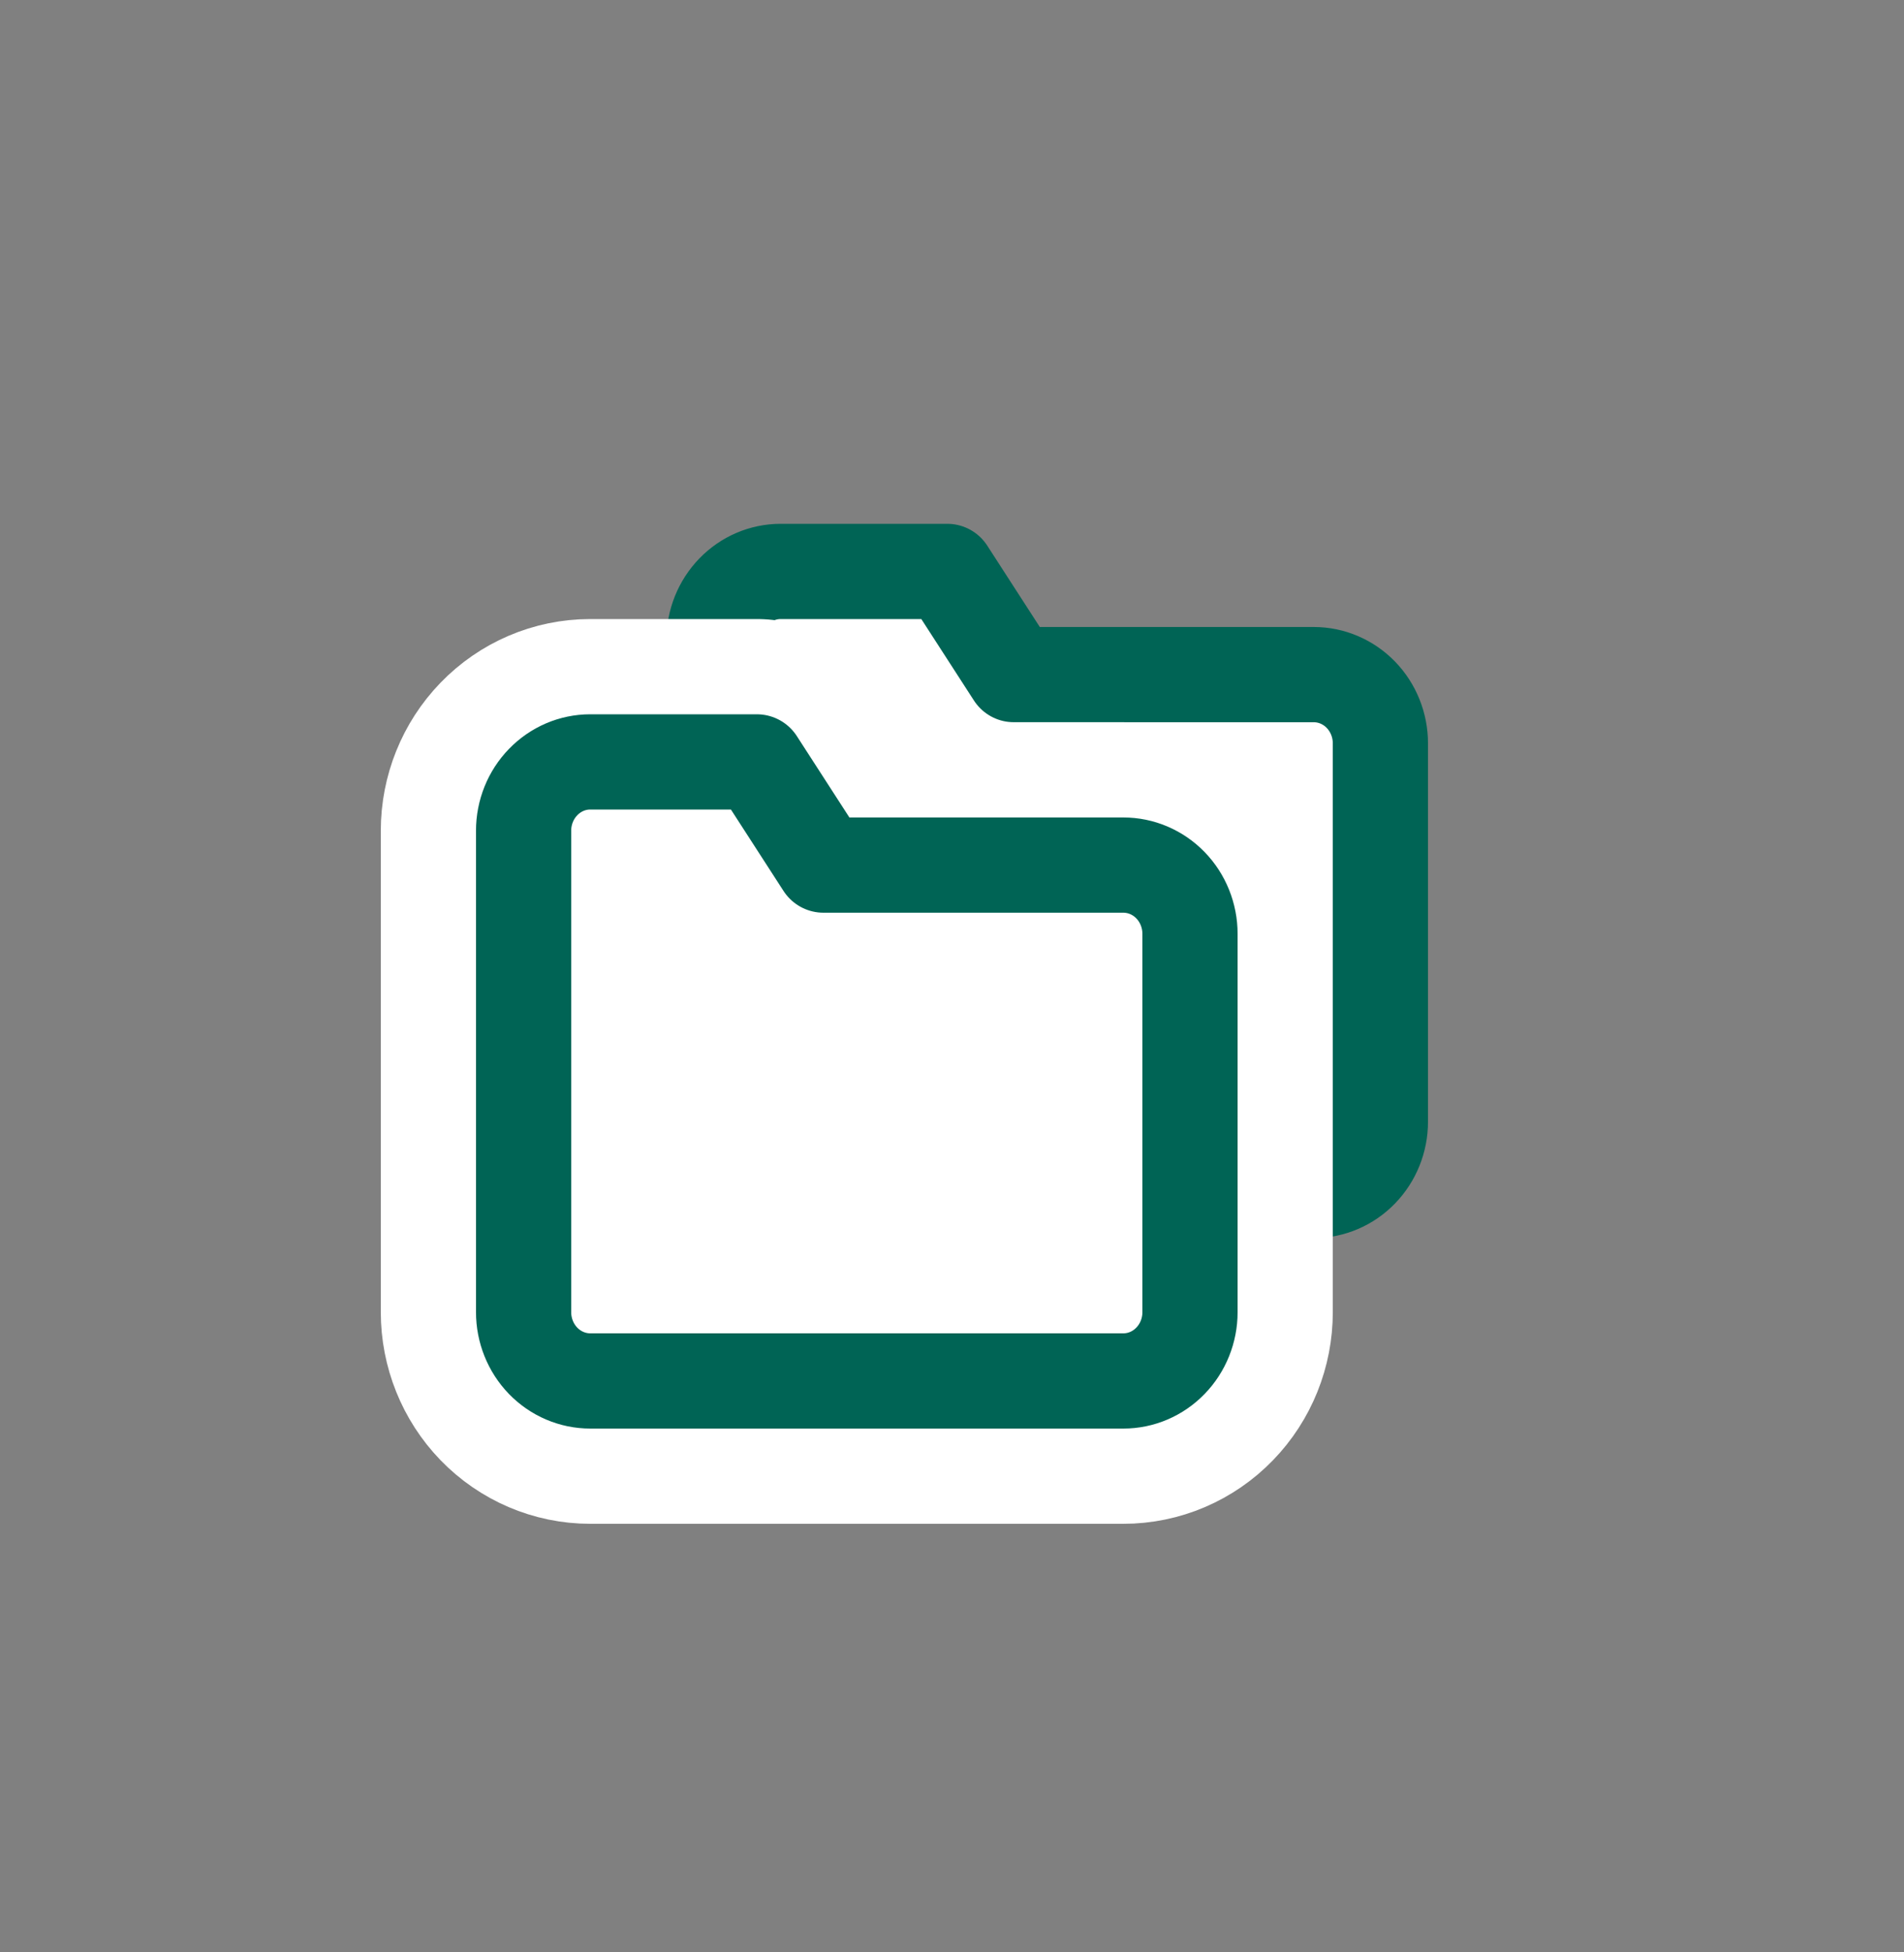 <svg xmlns="http://www.w3.org/2000/svg" width="40" height="41" fill="none" viewBox="0 0 40 41">
    <rect x="0" y="0" width="40" height="41" fill="#808080" stroke="none"/>
    <path fill="#fff" stroke="#006455" stroke-linecap="round" stroke-linejoin="round" stroke-width="2" d="M29 23.556c0 .383-.148.75-.41 1.02-.263.272-.619.424-.99.424H16.4c-.371 0-.727-.152-.99-.423-.262-.271-.41-.638-.41-1.021V13.444c0-.383.148-.75.41-1.02.263-.272.619-.424.99-.424h3.5l1.4 2.167h6.3c.371 0 .727.152.99.423.262.27.41.638.41 1.021v7.945z"/>
    <path stroke="#fff" stroke-linecap="round" stroke-linejoin="round" stroke-width="6" d="M25 27.556c0 .383-.148.75-.41 1.02-.263.272-.619.424-.99.424H12.4c-.371 0-.727-.152-.99-.423-.262-.271-.41-.638-.41-1.021V17.444c0-.383.148-.75.41-1.02.263-.272.619-.424.99-.424h3.5l1.4 2.167h6.3c.371 0 .727.152.99.423.262.27.41.638.41 1.021v7.945z"/>
    <path fill="#fff" stroke="#006455" stroke-linecap="round" stroke-linejoin="round" stroke-width="2" d="M25 27.556c0 .383-.148.75-.41 1.02-.263.272-.619.424-.99.424H12.4c-.371 0-.727-.152-.99-.423-.262-.271-.41-.638-.41-1.021V17.444c0-.383.148-.75.41-1.02.263-.272.619-.424.99-.424h3.5l1.4 2.167h6.3c.371 0 .727.152.99.423.262.27.41.638.41 1.021v7.945z"/>
</svg>

